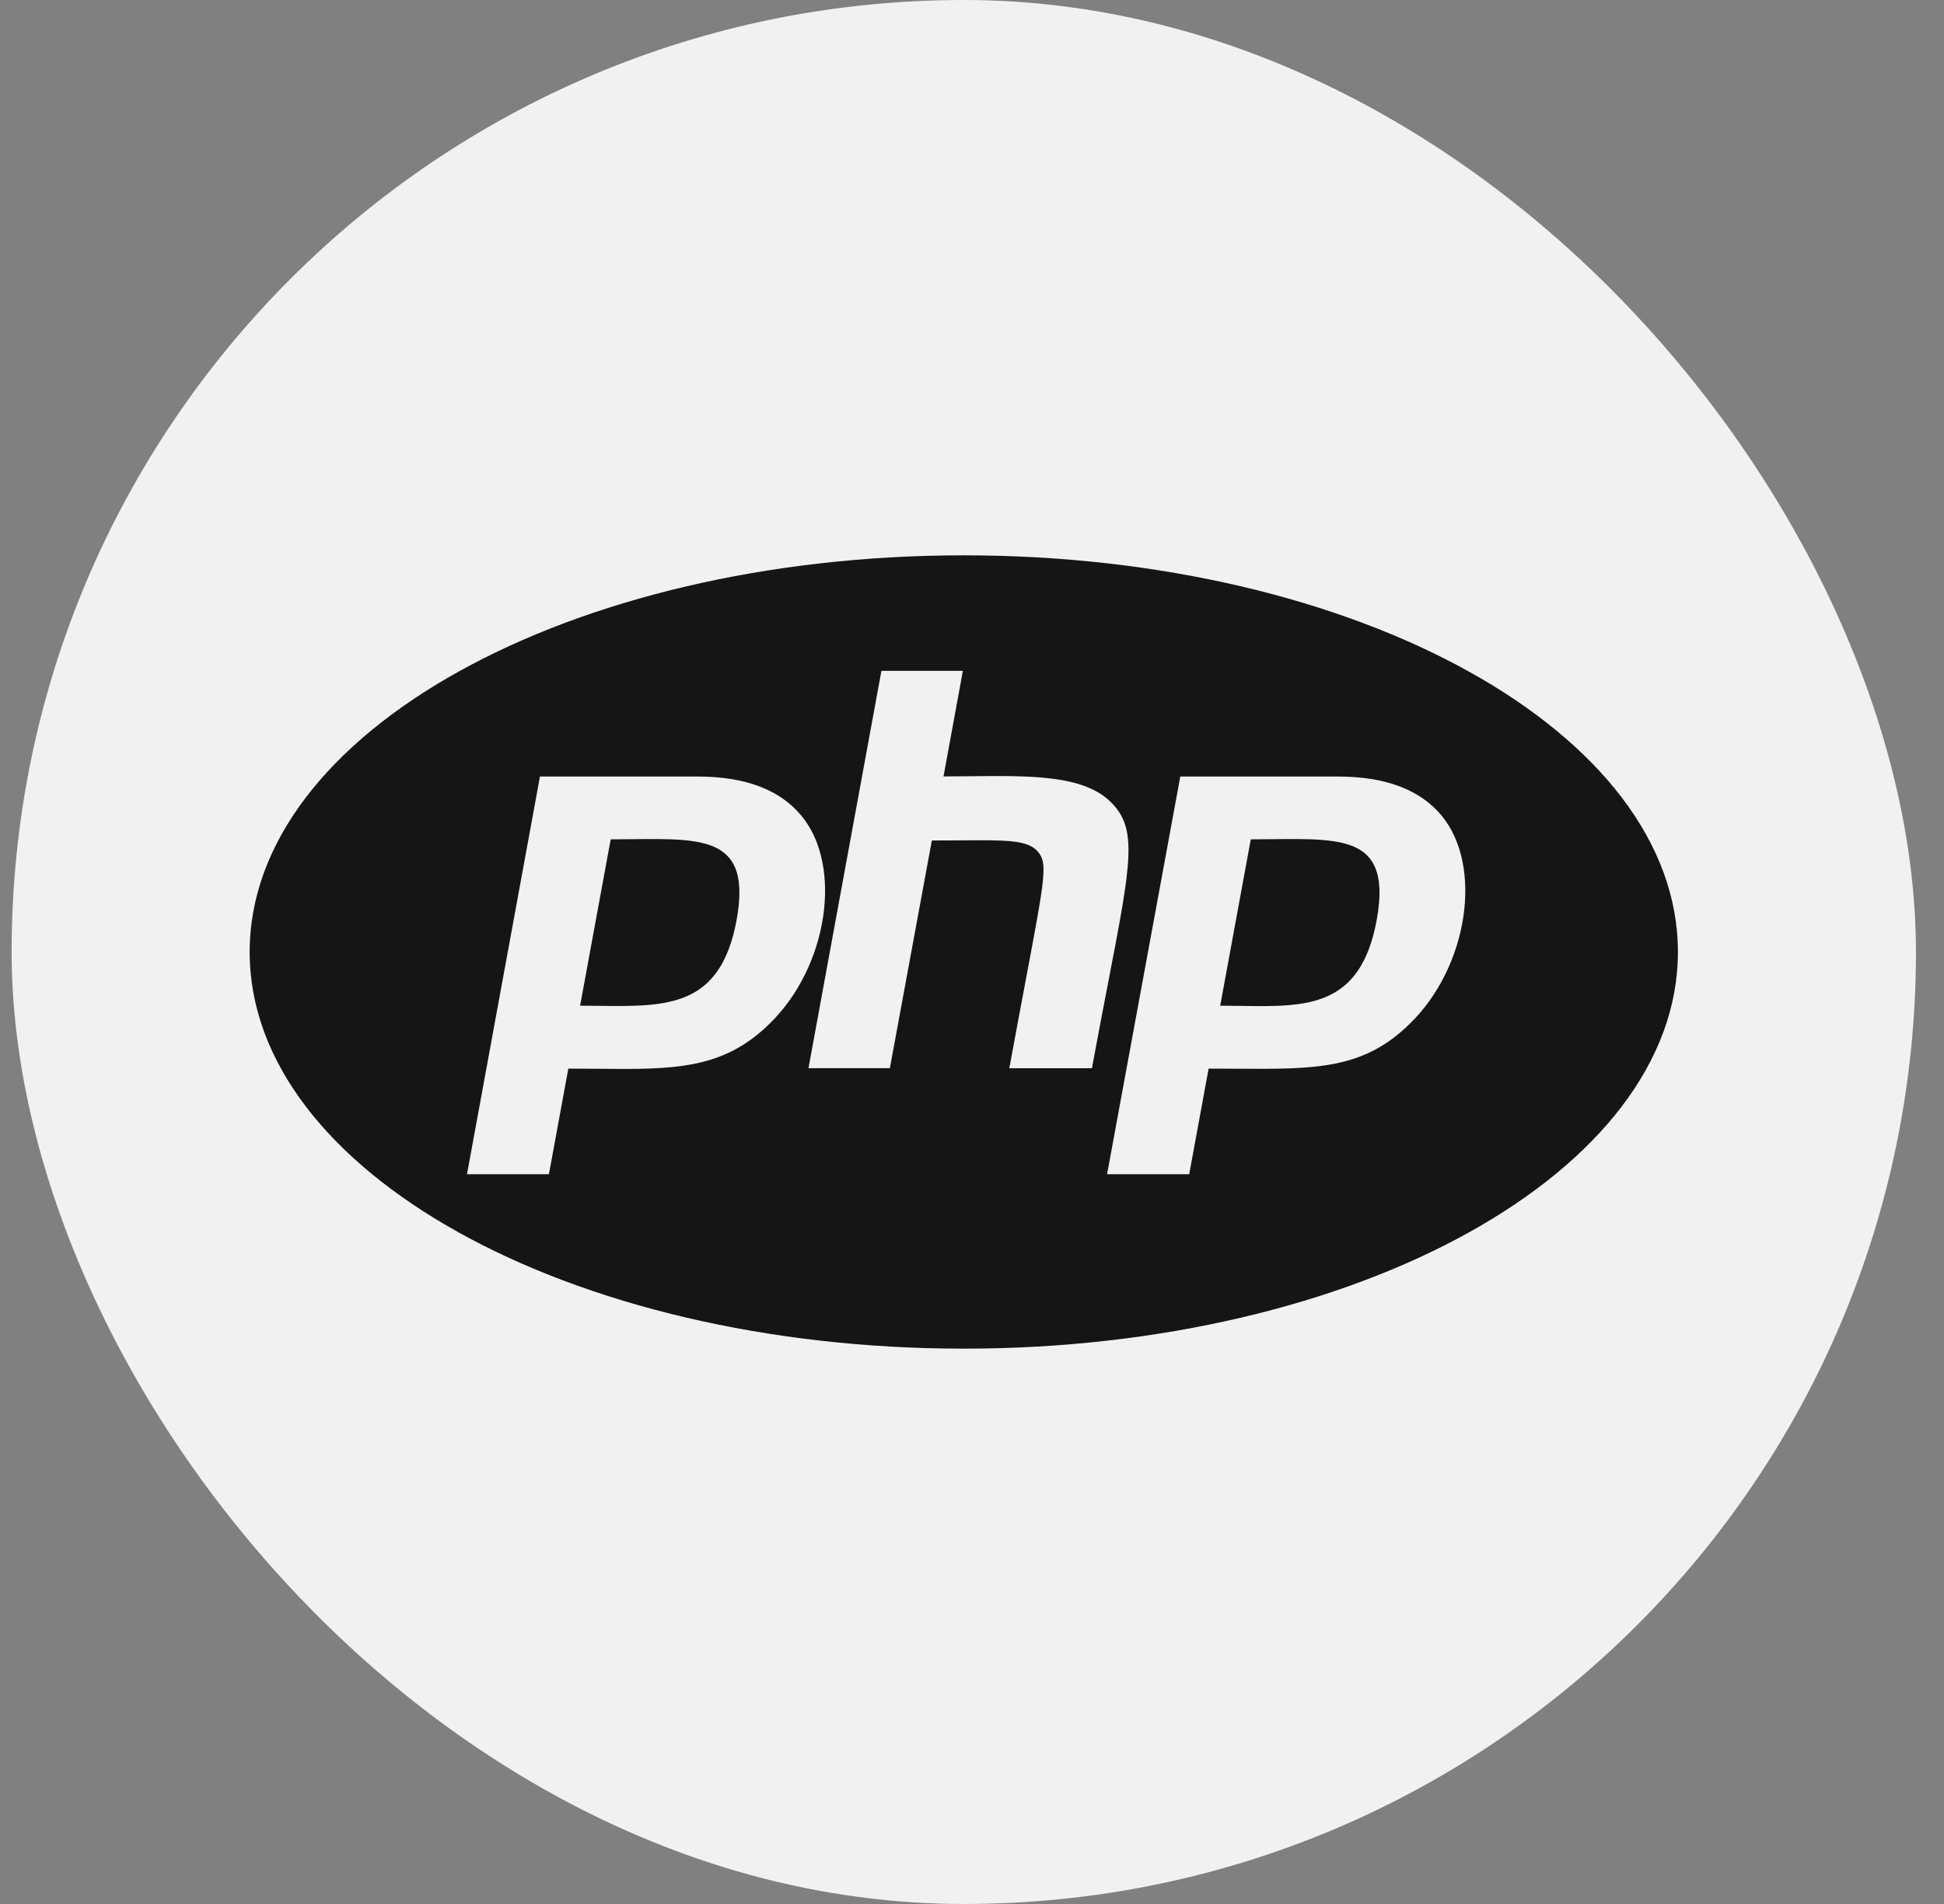 <svg width="49" height="48" viewBox="0 0 49 48" fill="none" xmlns="http://www.w3.org/2000/svg">
<rect x="0" y="0" width="49" height="48" fill="#808080" stroke="none"/>
<rect x="0.293" width="48" height="48" rx="24" fill="#F1F1F1"/>
<path d="M14.622 25.354L15.393 21.16C15.587 21.16 15.776 21.158 15.958 21.156C17.779 21.137 18.945 21.124 18.566 23.198C18.16 25.394 16.816 25.377 15.117 25.358C14.955 25.356 14.79 25.354 14.622 25.354Z" fill="#151515"/>
<path d="M30.756 25.354L31.527 21.16C31.722 21.16 31.912 21.158 32.095 21.156C33.922 21.137 35.077 21.125 34.7 23.198C34.293 25.405 32.935 25.384 31.291 25.359C31.115 25.357 30.937 25.354 30.756 25.354Z" fill="#151515"/>
<path fill-rule="evenodd" clip-rule="evenodd" d="M6.293 24C6.293 18.474 14.354 14 24.293 14C34.232 14 42.293 18.474 42.293 24C42.293 29.526 34.232 34 24.293 34C14.354 34 6.293 29.526 6.293 24ZM13.836 29.602L14.325 26.94C14.584 26.94 14.831 26.942 15.069 26.944C16.958 26.962 18.221 26.973 19.4 25.805C20.867 24.378 21.251 21.84 20.204 20.569C19.658 19.905 18.78 19.577 17.588 19.577H13.61L11.771 29.602H13.836ZM25.856 24.701C25.741 25.31 25.603 26.044 25.441 26.931H27.523C27.674 26.11 27.811 25.398 27.931 24.777C28.522 21.711 28.681 20.884 27.989 20.211C27.301 19.54 25.976 19.553 24.48 19.569C24.25 19.571 24.017 19.574 23.782 19.574L24.27 16.912H22.217L20.378 26.929H22.43L23.488 21.189C23.753 21.189 23.994 21.187 24.213 21.186C25.369 21.177 25.898 21.173 26.154 21.463C26.41 21.754 26.352 22.067 25.856 24.701ZM31.15 26.943C33.158 26.956 34.366 26.963 35.537 25.806C37.004 24.38 37.388 21.843 36.343 20.569C35.797 19.905 34.919 19.577 33.727 19.577H29.75L27.905 29.602H29.975L30.464 26.94C30.703 26.94 30.931 26.941 31.15 26.943Z" fill="#151515"/>
</svg>

